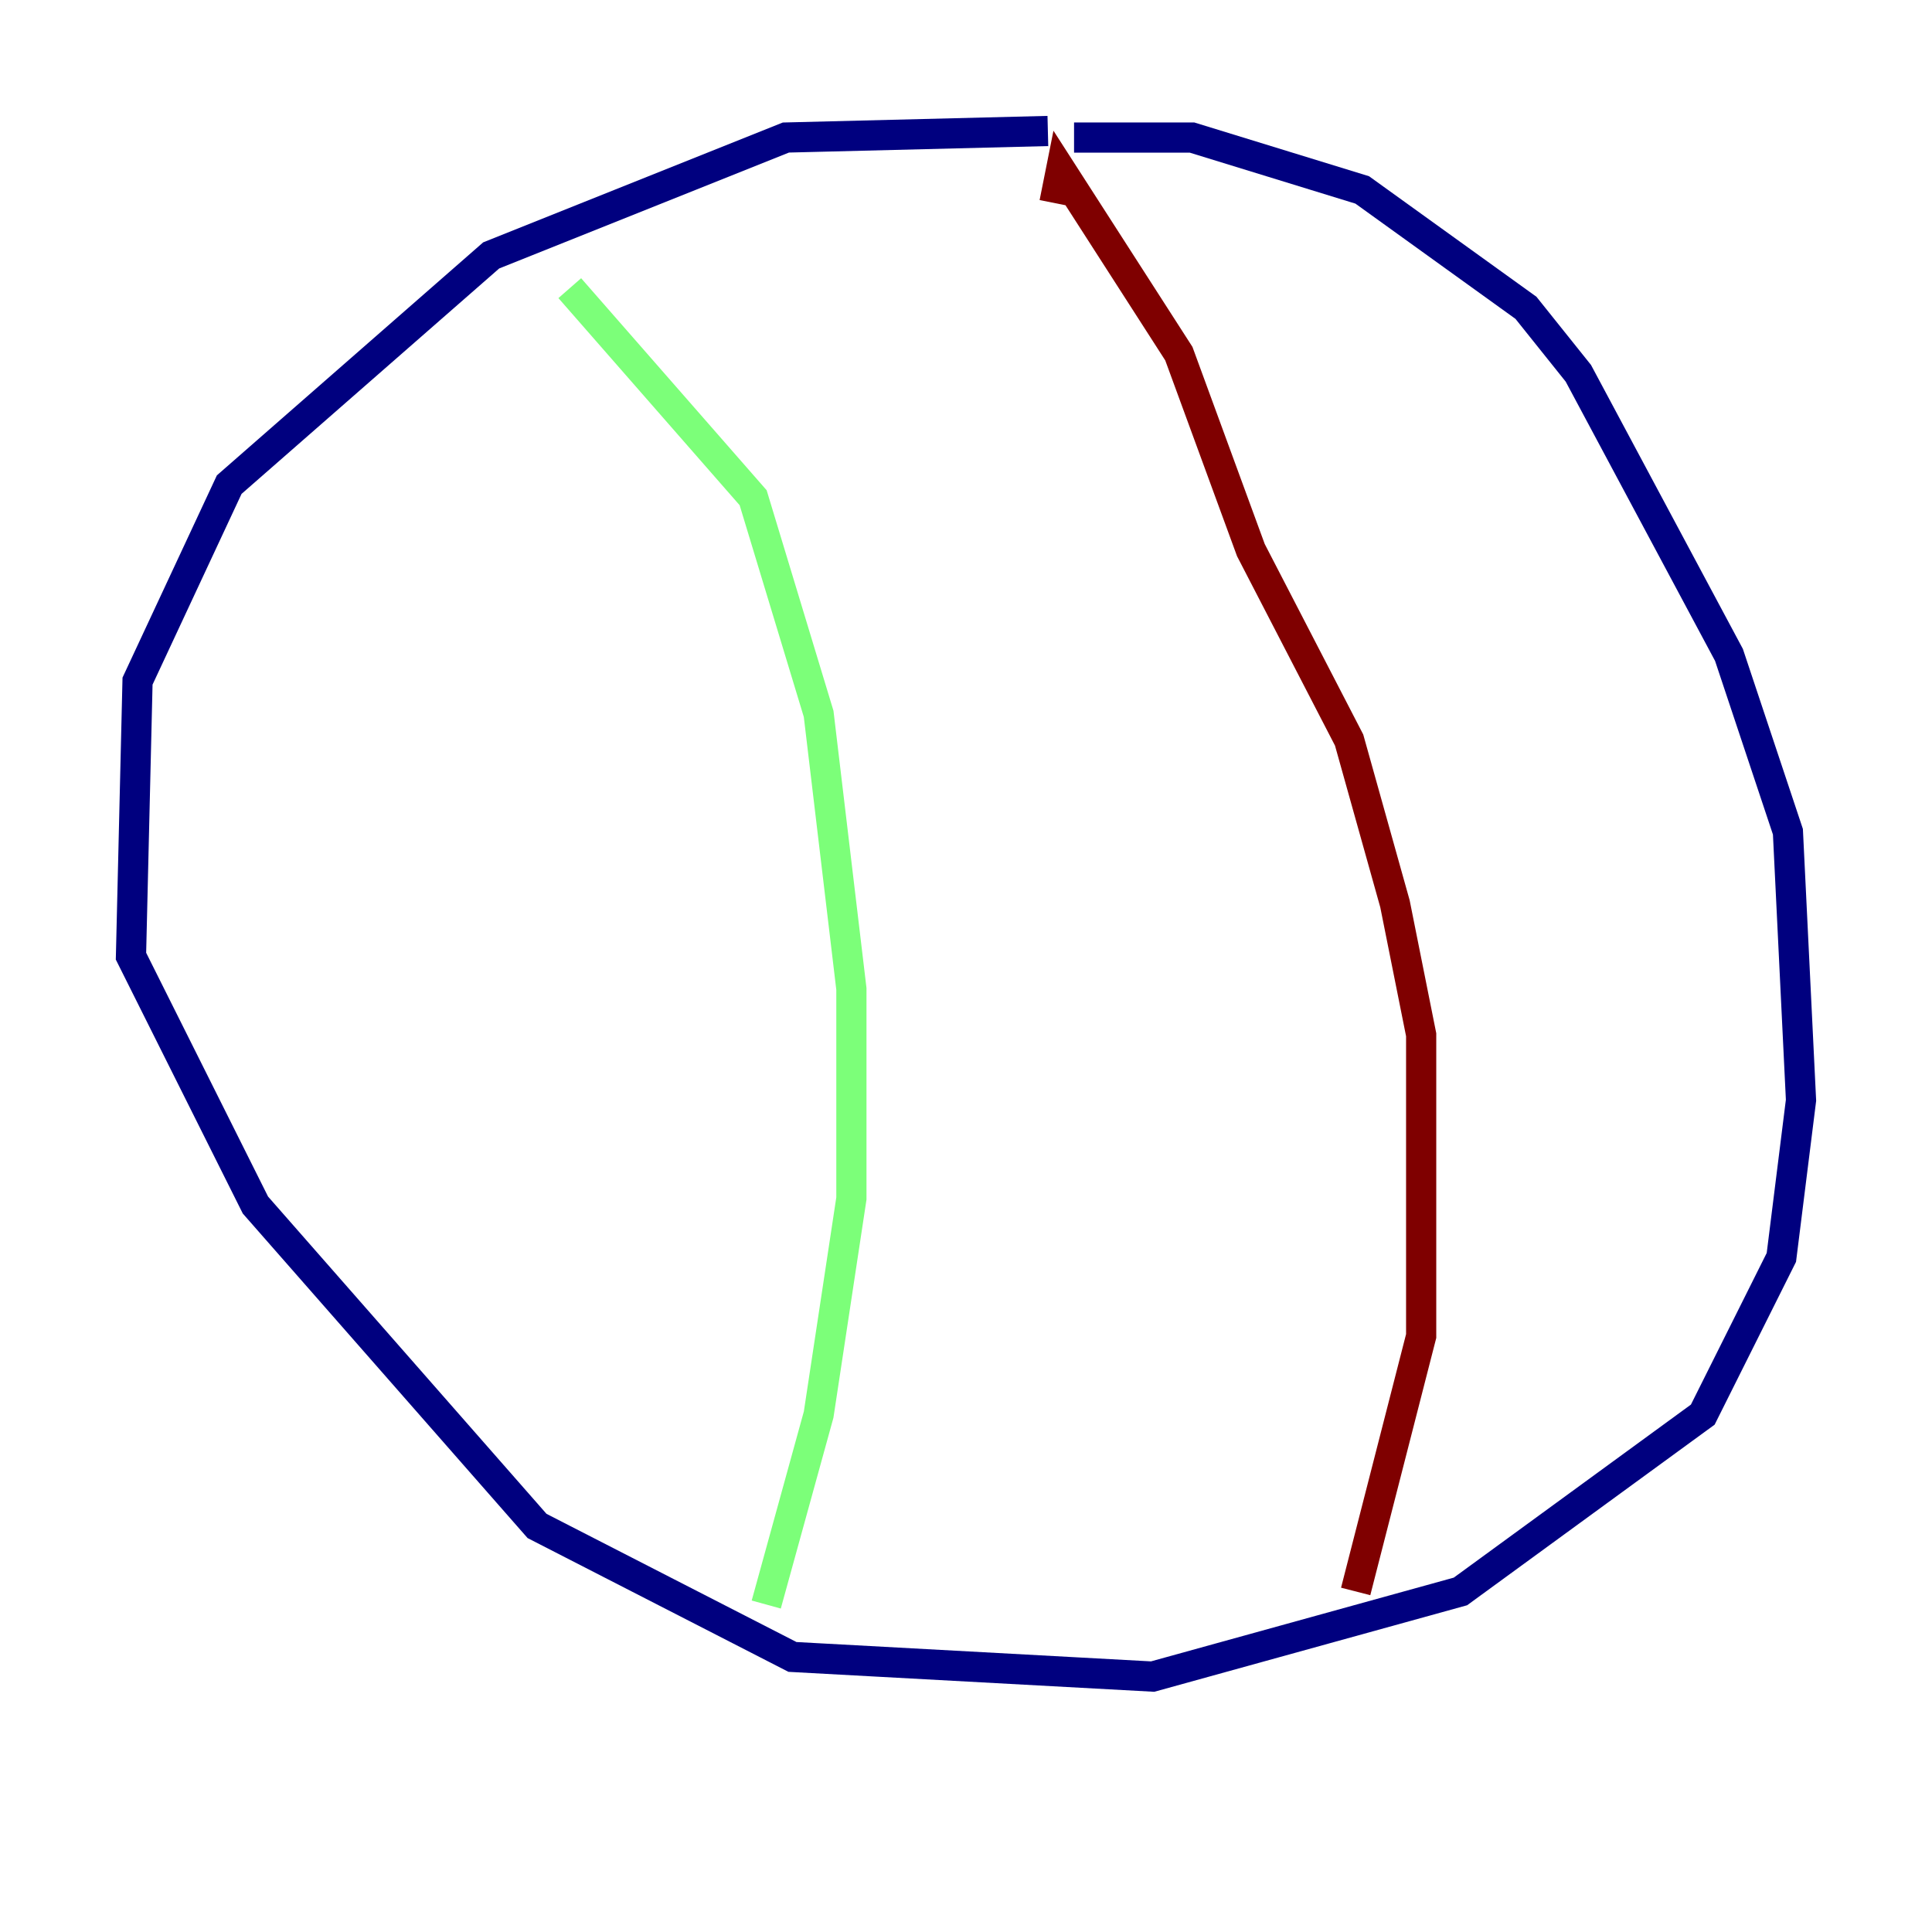<?xml version="1.0" encoding="utf-8" ?>
<svg baseProfile="tiny" height="128" version="1.2" viewBox="0,0,128,128" width="128" xmlns="http://www.w3.org/2000/svg" xmlns:ev="http://www.w3.org/2001/xml-events" xmlns:xlink="http://www.w3.org/1999/xlink"><defs /><polyline fill="none" points="69.424,8.678 52.068,9.112 32.542,16.922 15.186,32.108 9.112,45.125 8.678,63.349 16.922,79.837 35.58,101.098 52.502,109.776 76.366,111.078 96.759,105.437 112.814,93.722 118.02,83.308 119.322,72.895 118.454,55.105 114.549,43.39 104.57,24.732 101.098,20.393 90.251,12.583 78.969,9.112 71.159,9.112" stroke="#00007f" stroke-width="2" /><polyline fill="none" points="37.749,19.091 49.898,32.976 54.237,47.295 56.407,65.519 56.407,79.403 54.237,93.722 50.766,106.305" stroke="#7cff79" stroke-width="2" /><polyline fill="none" points="69.858,13.451 70.291,11.281 78.102,23.43 82.875,36.447 89.383,49.031 92.42,59.878 94.156,68.556 94.156,88.515 89.817,105.437" stroke="#7f0000" stroke-width="2" /></svg>